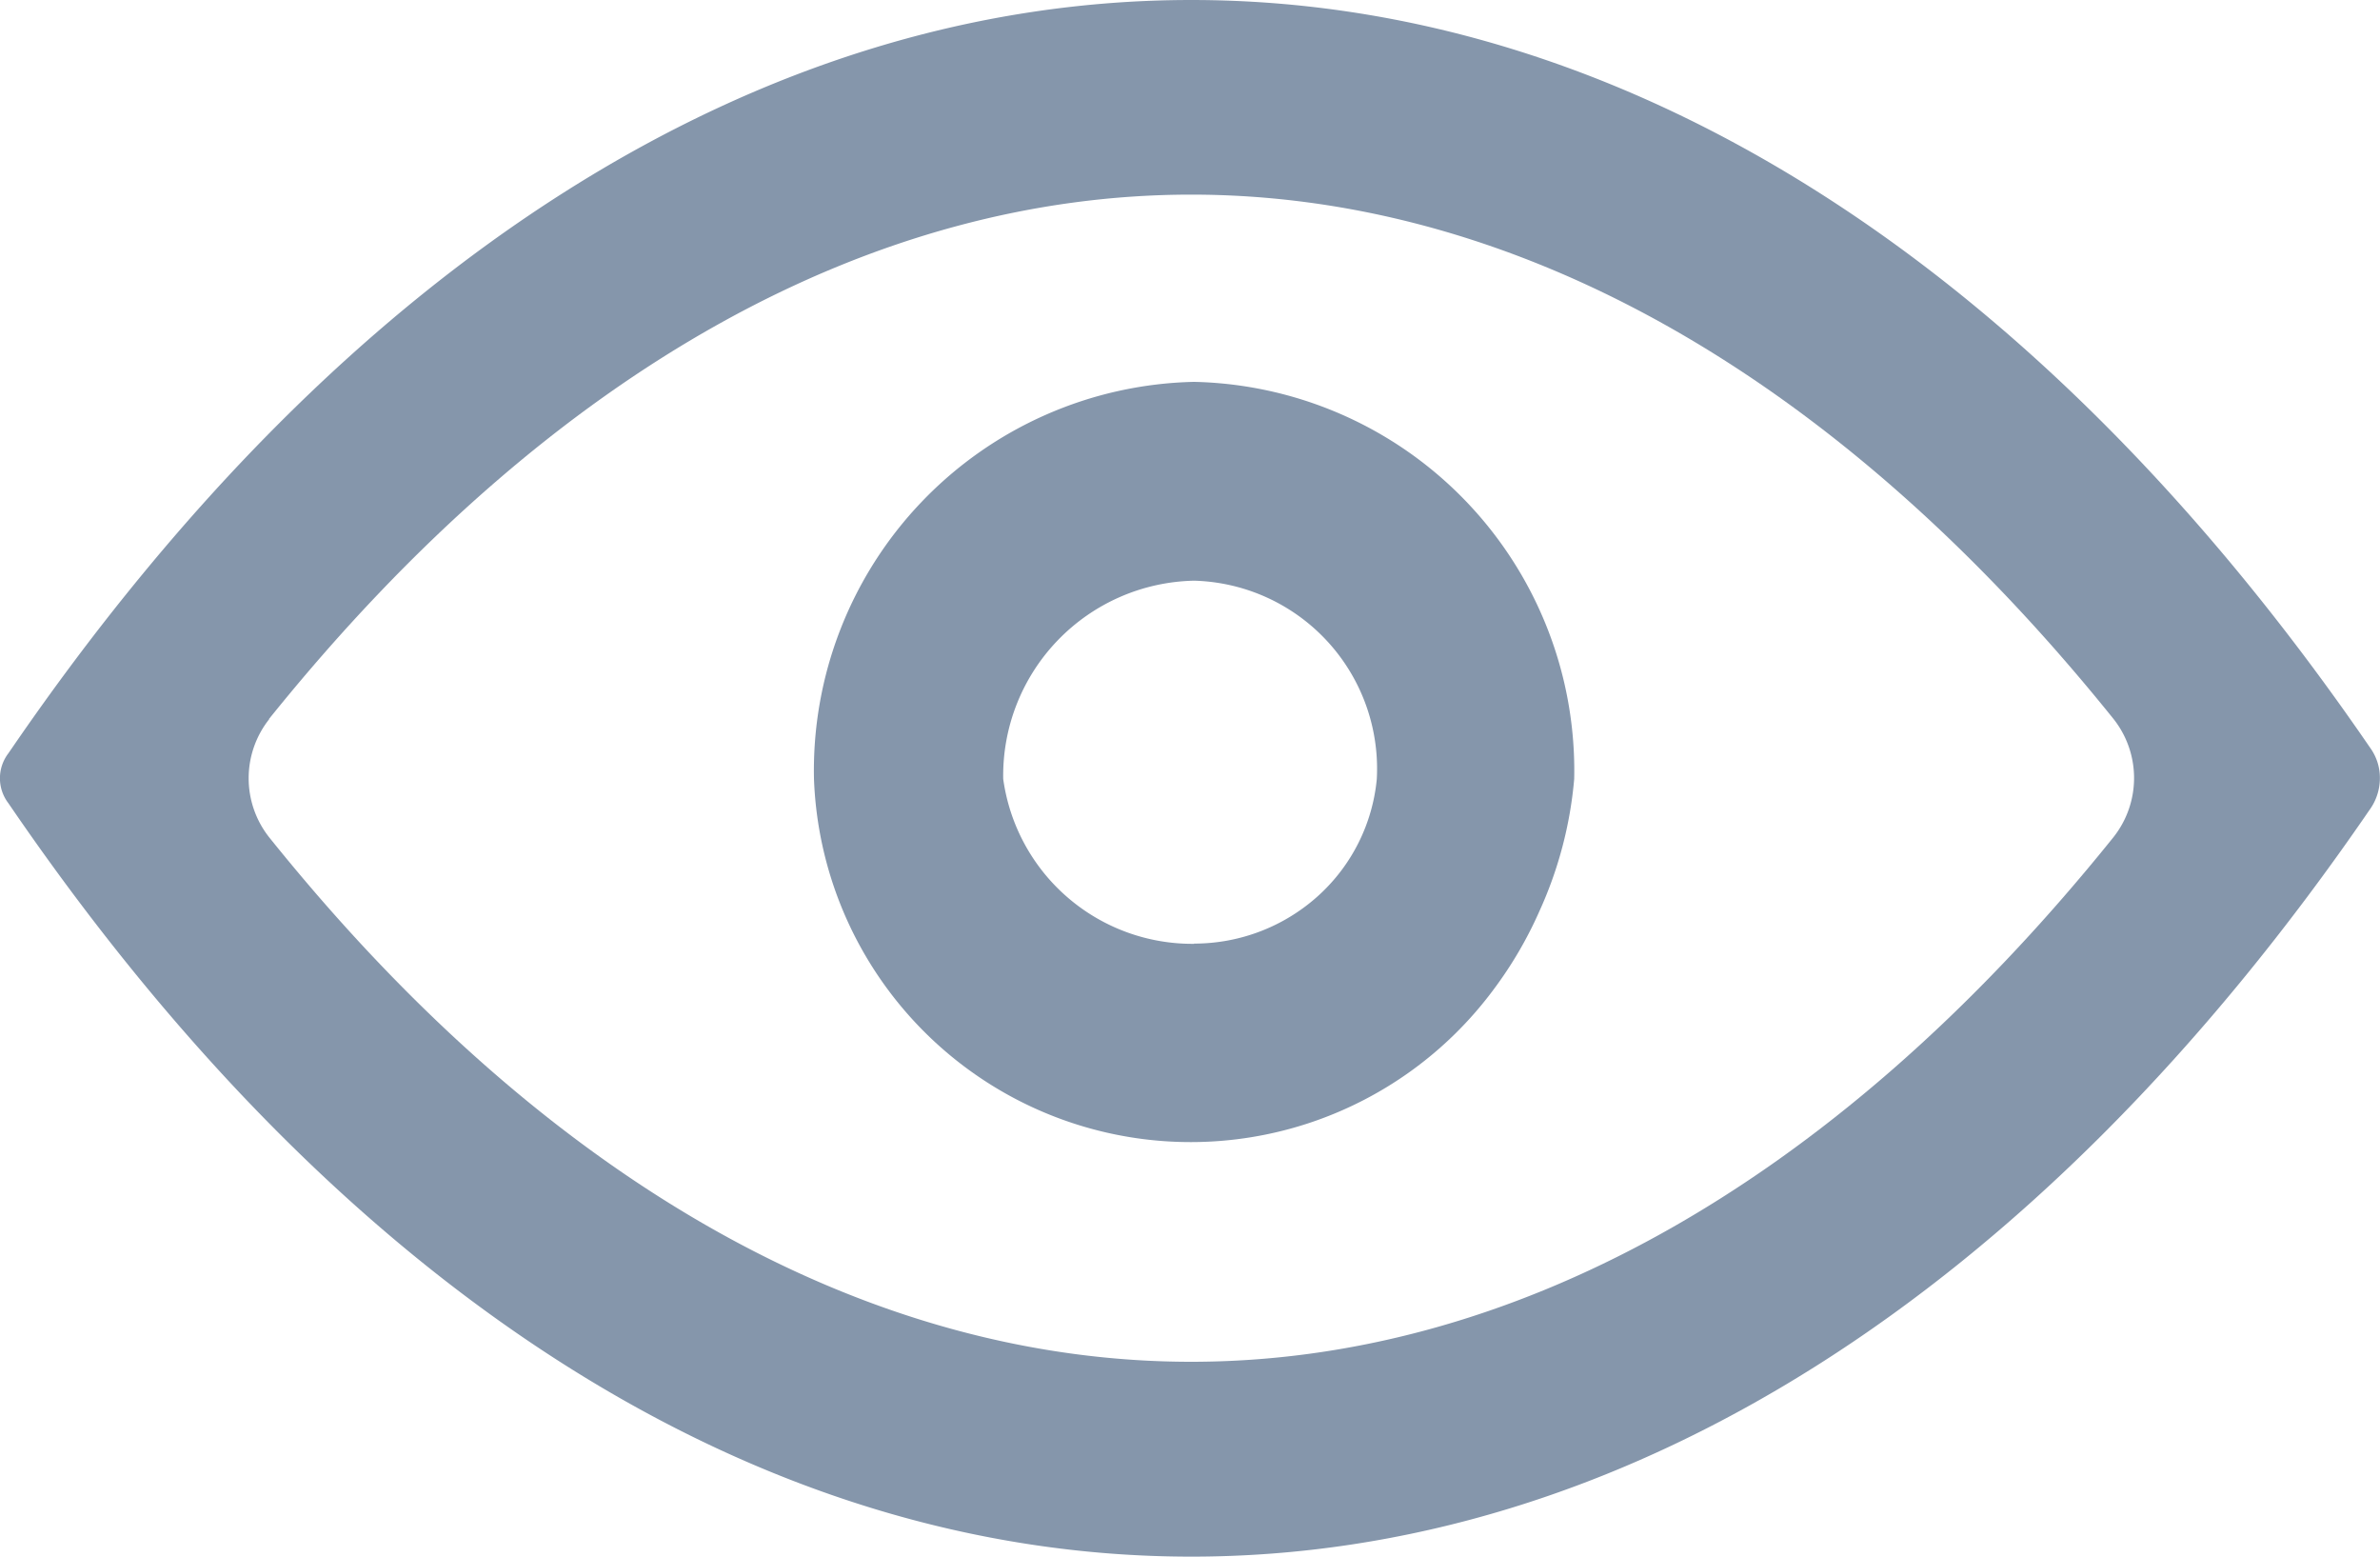 <svg xmlns="http://www.w3.org/2000/svg" width="20.979" height="13.717" viewBox="0 0 20.979 13.717">
  <g id="iconfinder_eye1_6351969" transform="translate(-1 -5.5)">
    <path id="Path_80" data-name="Path 80" d="M16.368,14.411a3.542,3.542,0,0,0,.306-1.163,3.426,3.426,0,0,0-3.351-3.5,3.426,3.426,0,0,0-3.35,3.5,3.323,3.323,0,0,0,5.988,1.858A3.529,3.529,0,0,0,16.368,14.411Zm-3.045.287a1.631,1.631,0,0,0,1.1-.426,1.59,1.59,0,0,0,.511-1.023A1.658,1.658,0,0,0,13.324,11.5a1.718,1.718,0,0,0-1.683,1.747A1.683,1.683,0,0,0,13.324,14.7Z" transform="translate(-1.798 -0.883)" fill="#8596ab" fill-rule="evenodd"/>
    <path id="Path_81" data-name="Path 81" d="M1.074,12.578h0a.362.362,0,0,1,0-.44l.022-.032C4.051,7.794,7.714,5.5,11.5,5.5s7.443,2.288,10.394,6.592a.451.451,0,0,1,.084.266.477.477,0,0,1-.092.28c-2.95,4.3-6.607,6.579-10.386,6.579C7.7,19.217,4.032,16.912,1.074,12.578Zm2.3-.742a.839.839,0,0,0,0,1.044C5.9,16.025,8.749,17.5,11.5,17.5s5.6-1.477,8.129-4.622a.839.839,0,0,0,0-1.044C17.1,8.691,14.252,7.215,11.5,7.215S5.9,8.691,3.371,11.836Z" transform="translate(0 0)" fill="#8596ab" fill-rule="evenodd"/>
  </g>
</svg>
